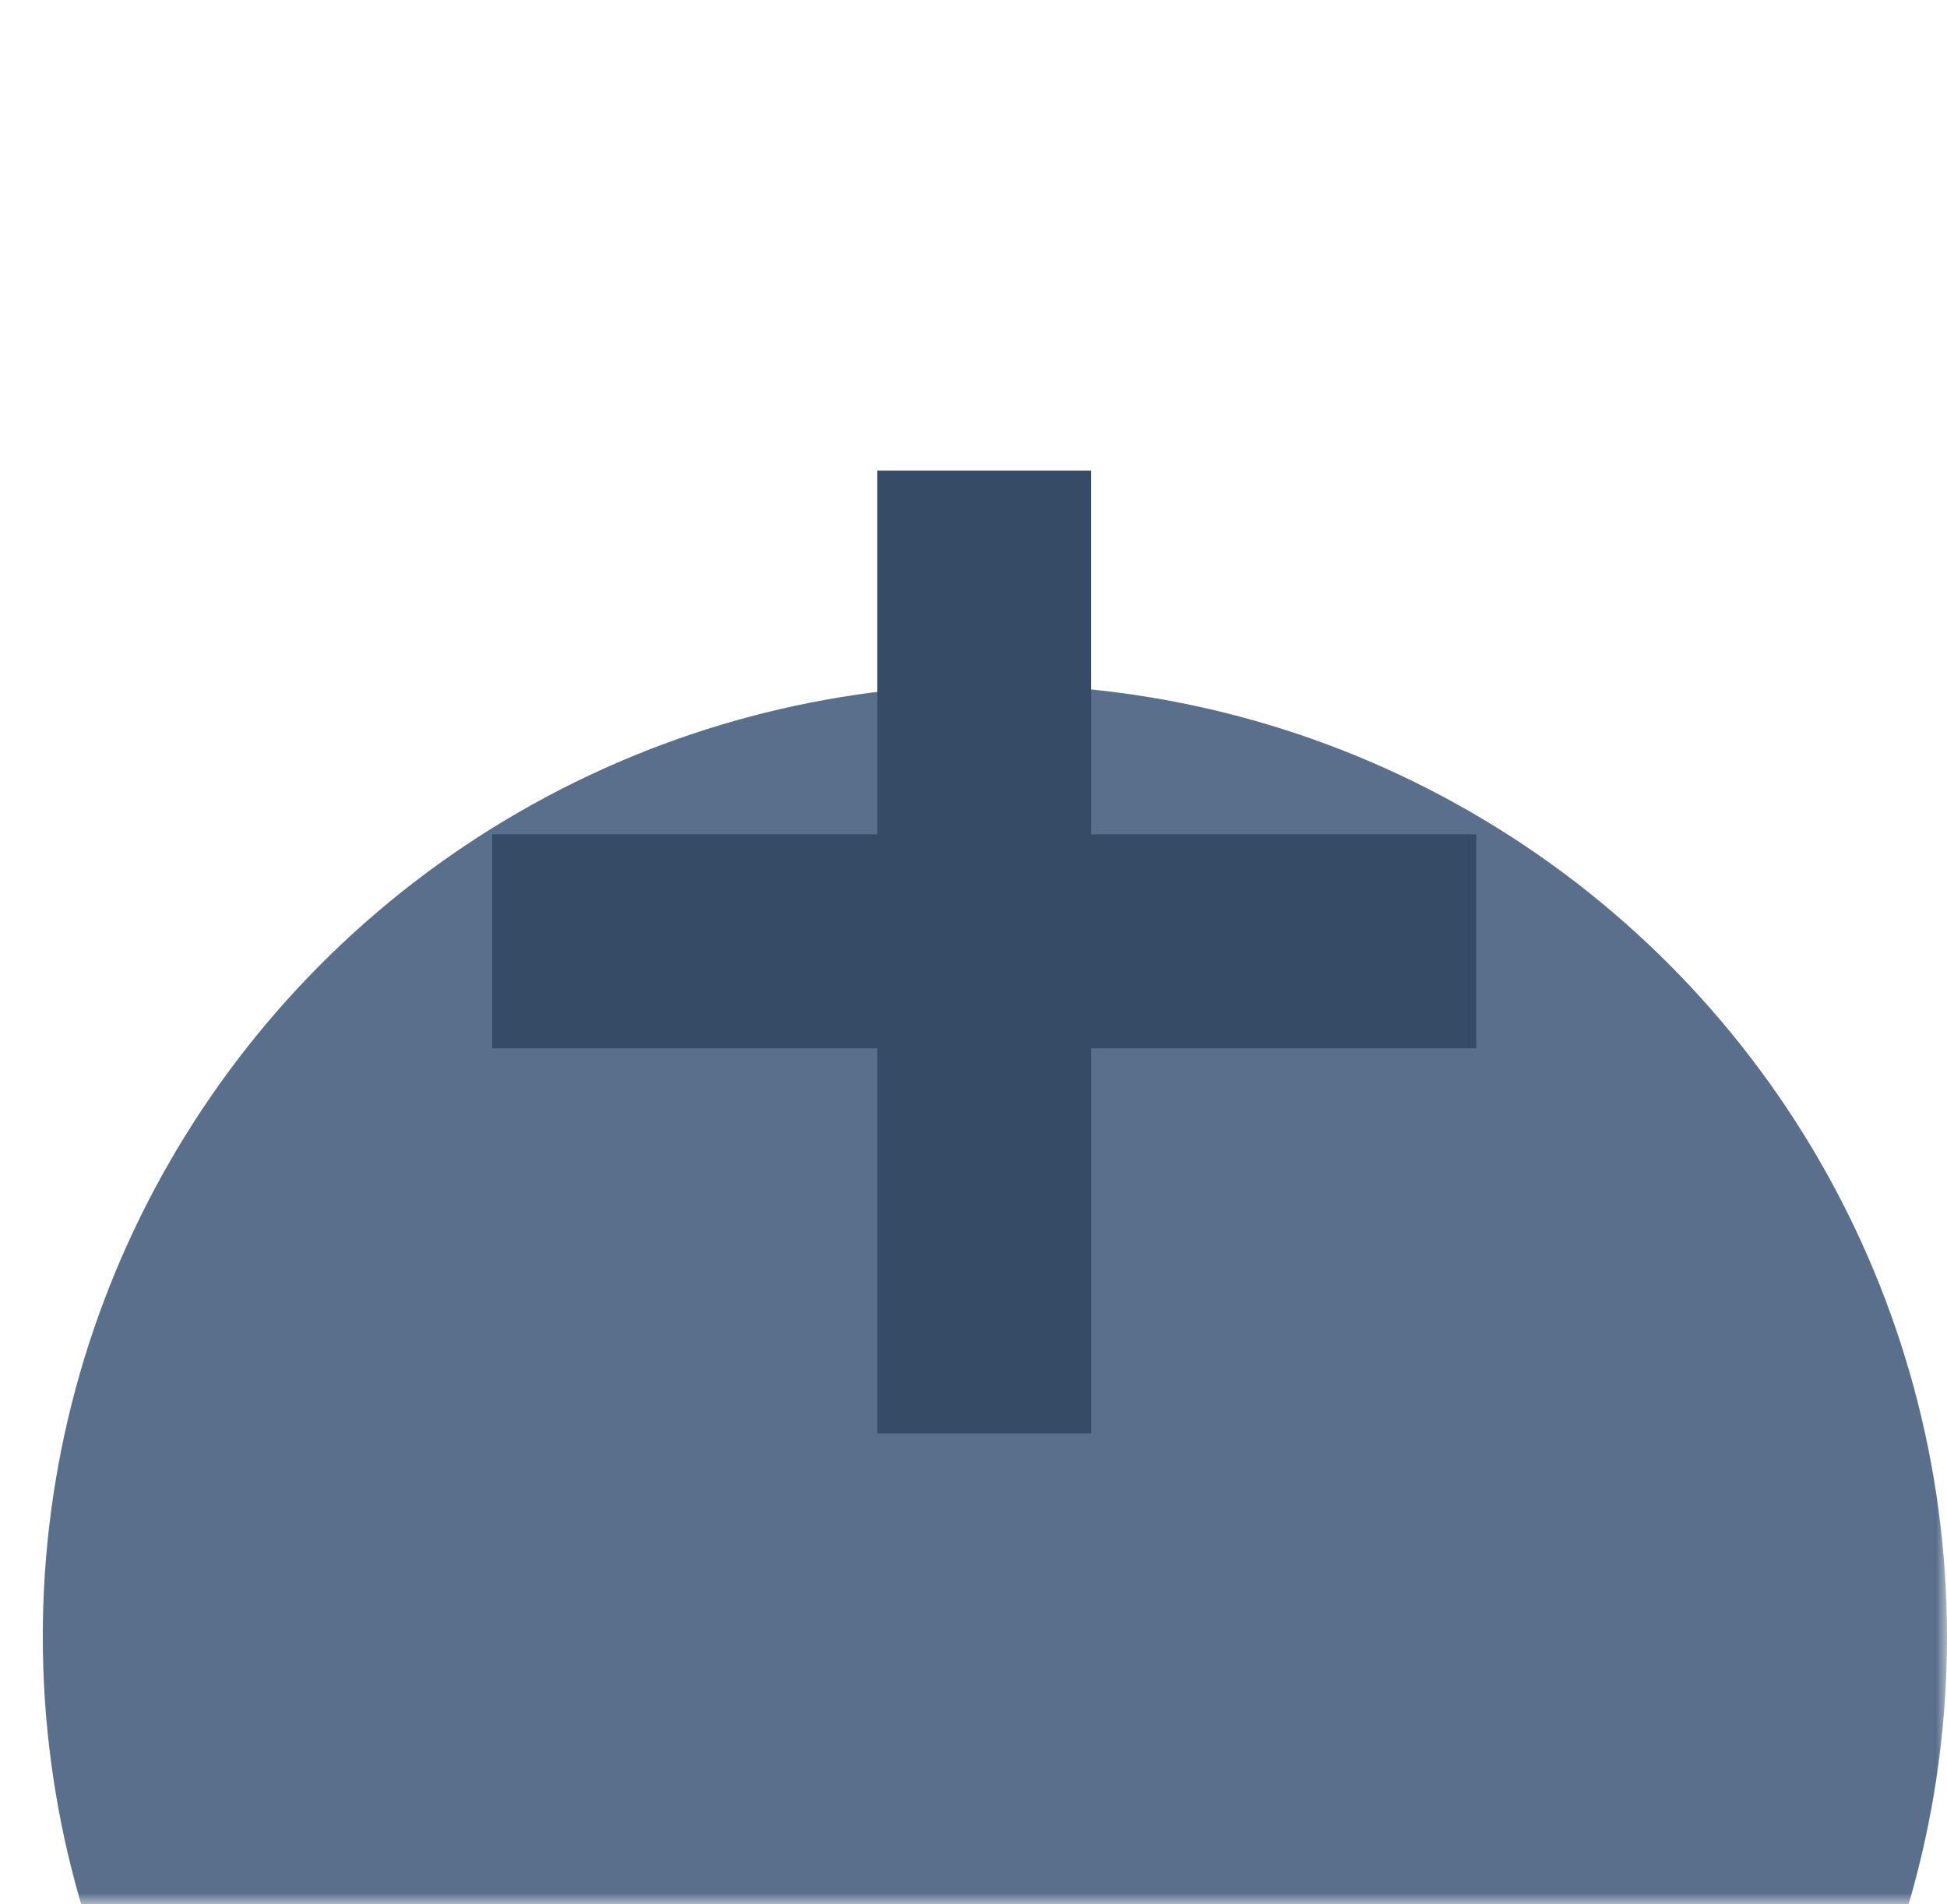 <svg width="91" height="89" fill="none" xmlns="http://www.w3.org/2000/svg"><mask id="a" maskUnits="userSpaceOnUse" x="0" y="0" width="91" height="89"><path fill="#C4C4C4" d="M0 0h91v89H0z"/></mask><g mask="url(#a)"><g filter="url(#filter0_d)"><circle cx="46.5" cy="44.5" r="44.5" fill="#596F8B"/></g><path fill-rule="evenodd" clip-rule="evenodd" d="M51 22H41v17H23v10h18v18h10V49h18V39H51V22z" fill="#364B66"/></g><defs><filter id="filter0_d" x="-62" y="-32" width="217" height="217" filterUnits="userSpaceOnUse" color-interpolation-filters="sRGB"><feFlood flood-opacity="0" result="BackgroundImageFix"/><feColorMatrix in="SourceAlpha" values="0 0 0 0 0 0 0 0 0 0 0 0 0 0 0 0 0 0 127 0"/><feOffset dy="32"/><feGaussianBlur stdDeviation="32"/><feColorMatrix values="0 0 0 0 0.356 0 0 0 0 0.47 0 0 0 0 0.762 0 0 0 0.08 0"/><feBlend in2="BackgroundImageFix" result="effect1_dropShadow"/><feBlend in="SourceGraphic" in2="effect1_dropShadow" result="shape"/></filter></defs></svg>